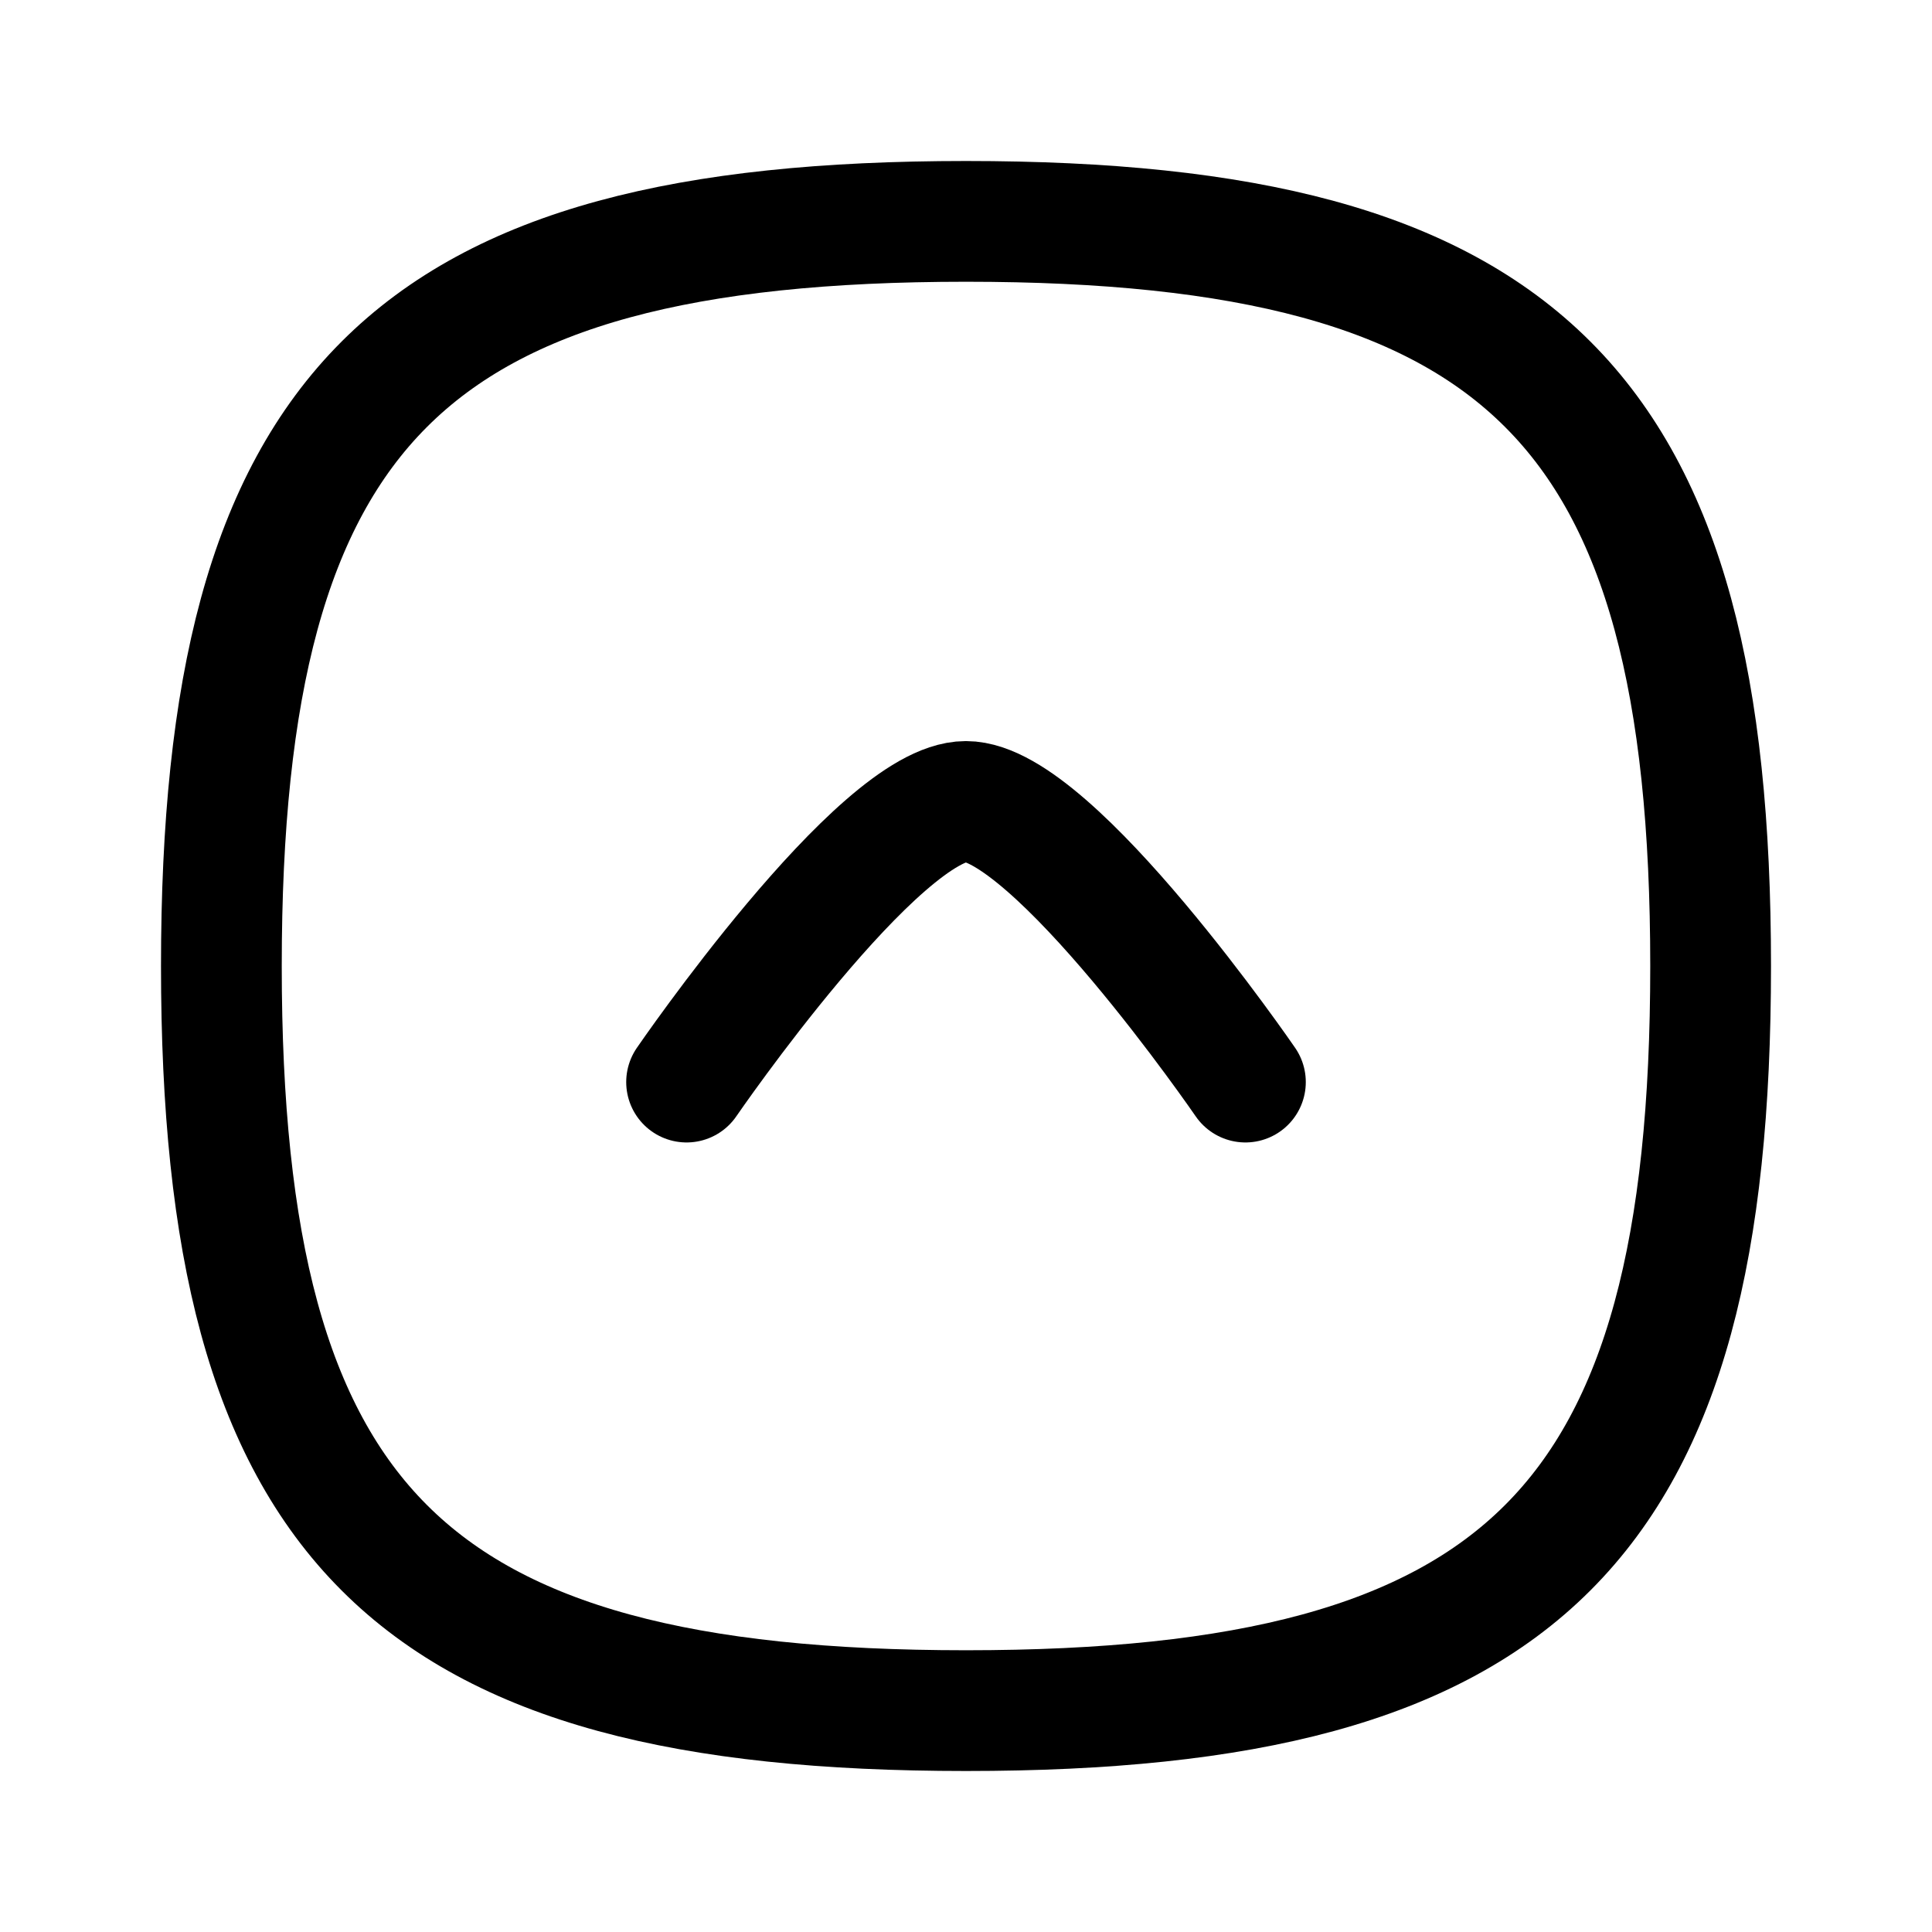 <svg id="Iconly_Curved_Arrow_-_Up_Circle" data-name="Iconly/Curved/Arrow - Up Circle" xmlns="http://www.w3.org/2000/svg" width="24" height="24" viewBox="0 0 24 24">
  <g id="Arrow_-_Up_Circle" data-name="Arrow - Up Circle" transform="translate(22 22) rotate(180)">
    <path id="Stroke_1" data-name="Stroke 1" d="M0,9.25c0,6.937,2.313,9.25,9.25,9.25s9.25-2.313,9.25-9.25S16.187,0,9.25,0,0,2.313,0,9.25Z" transform="translate(0.75 0.75)" fill="none" stroke="#000" stroke-linecap="round" stroke-linejoin="round" stroke-miterlimit="10" stroke-width="1.5"/>
    <path id="Stroke_3" data-name="Stroke 3" d="M0,0S2.392,3.486,3.472,3.486,6.942,0,6.942,0" transform="translate(6.529 8.558)" fill="none" stroke="#000" stroke-linecap="round" stroke-linejoin="round" stroke-miterlimit="10" stroke-width="1.5"/>
  </g>
</svg>

